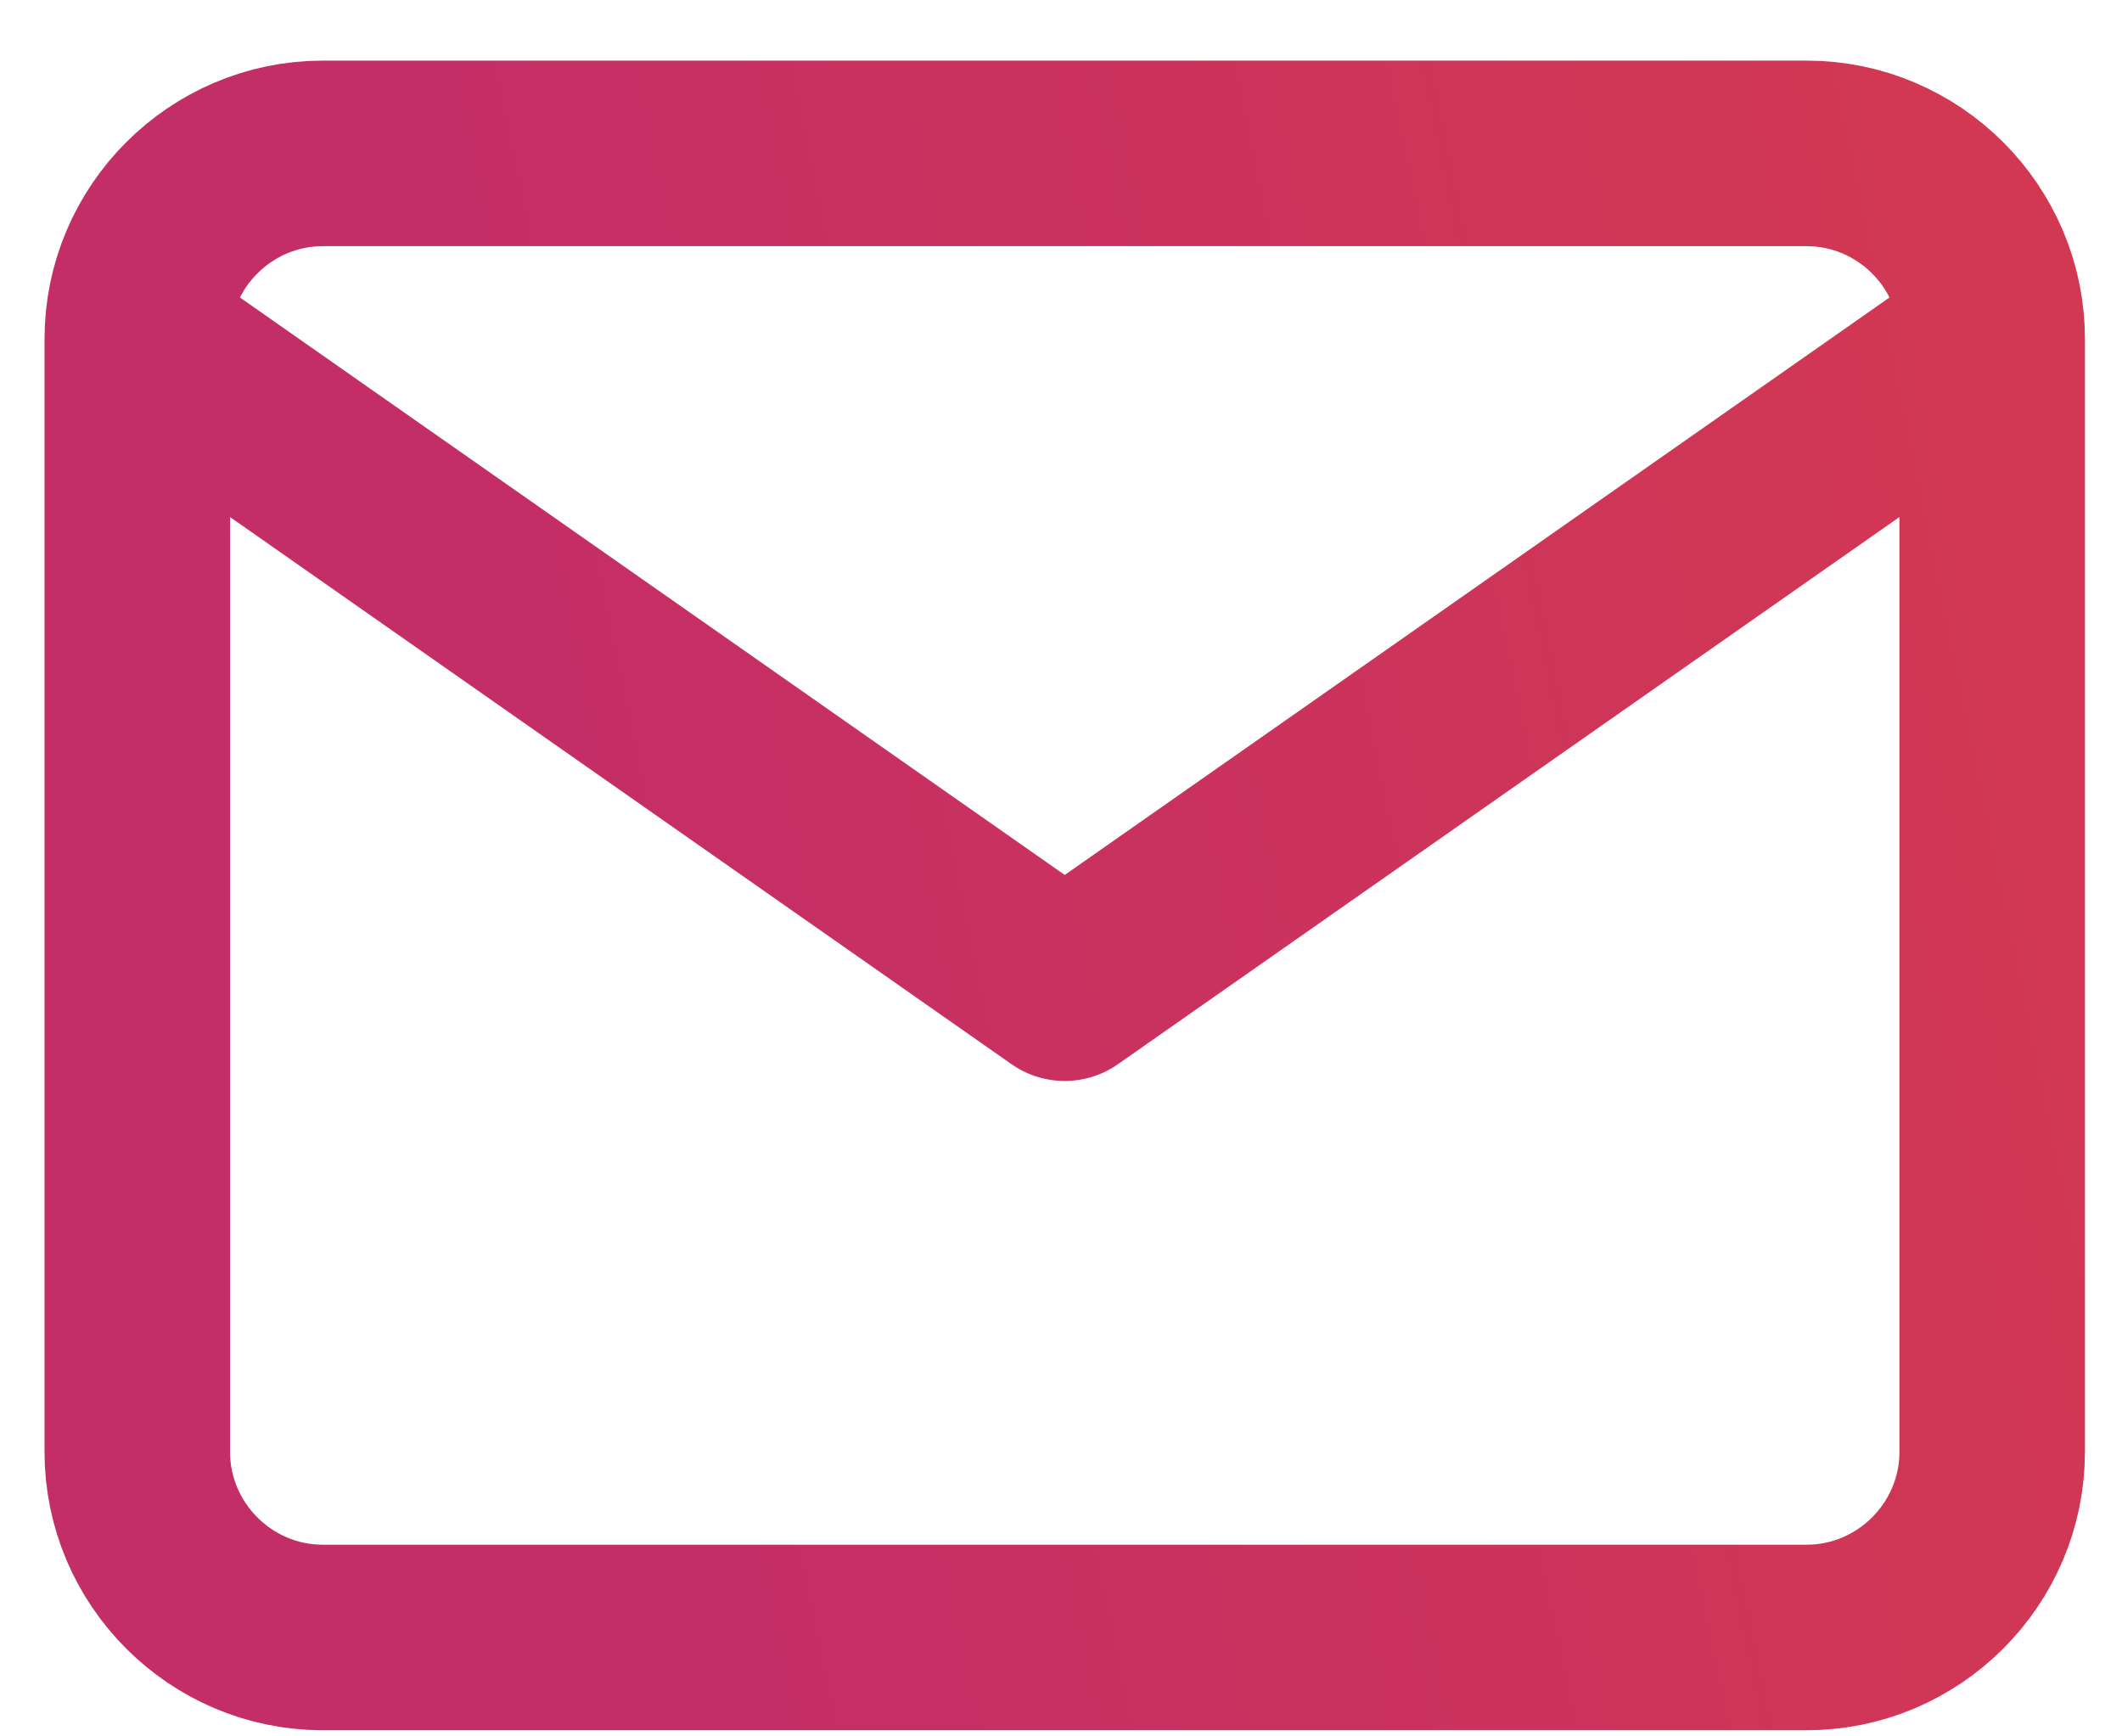 <svg width="33" height="27" viewBox="0 0 33 27" fill="none" xmlns="http://www.w3.org/2000/svg">
<path d="M30.981 5.269C30.981 3.683 29.683 2.385 28.096 2.385H5.019C3.433 2.385 2.135 3.683 2.135 5.269M30.981 5.269V22.577C30.981 24.164 29.683 25.462 28.096 25.462H5.019C3.433 25.462 2.135 24.164 2.135 22.577V5.269M30.981 5.269L16.558 15.366L2.135 5.269" stroke="url(#paint0_linear_10846_9334)" stroke-width="2.885" stroke-linecap="round" stroke-linejoin="round"/>
<defs>
<linearGradient id="paint0_linear_10846_9334" x1="10.067" y1="18.34" x2="32.279" y2="13.78" gradientUnits="userSpaceOnUse">
<stop stop-color="#C42E66"/>
<stop offset="1" stop-color="#D23852"/>
</linearGradient>
</defs>
</svg>

